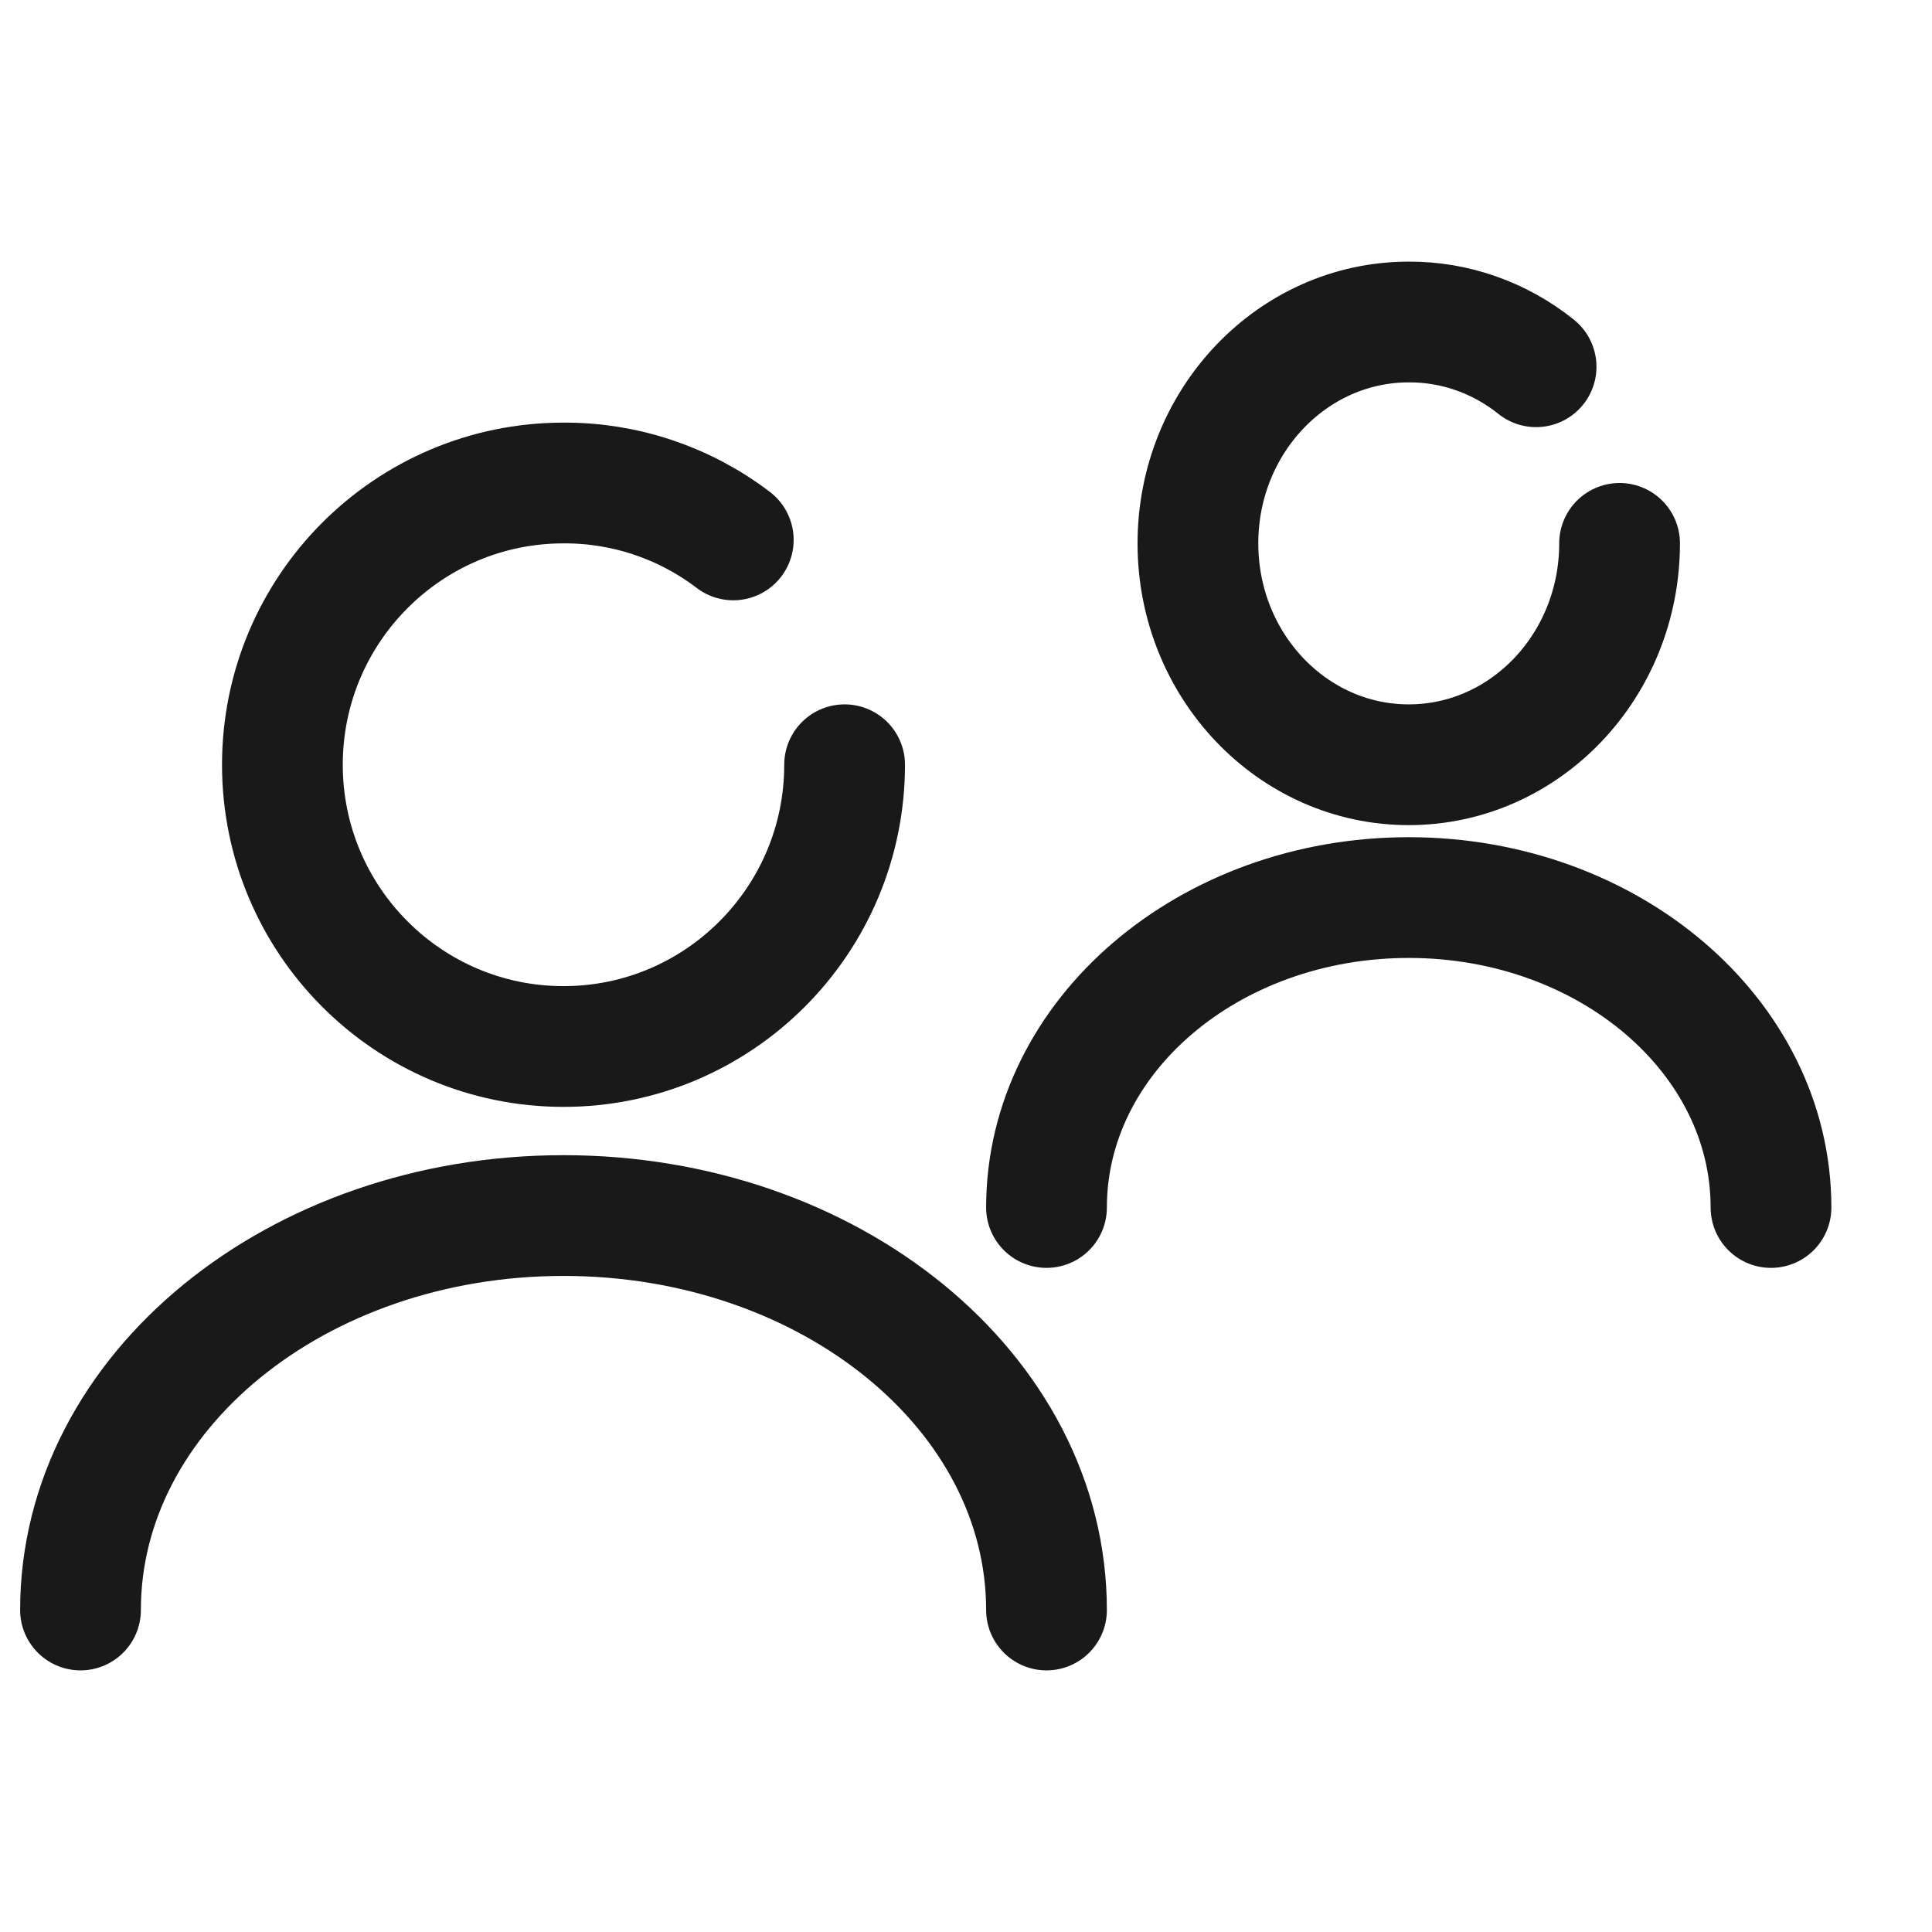 <svg width="24" height="24" viewBox="0 0 24 24" fill="none" xmlns="http://www.w3.org/2000/svg">
<path d="M19.082 4.556C18.628 4.192 18.071 3.997 17.5 4C16.054 4 14.881 5.232 14.881 6.75C14.881 8.268 16.054 9.5 17.5 9.5C18.946 9.5 20.119 8.268 20.119 6.75M22 15C22 12.871 19.983 11.15 17.5 11.15C15.017 11.15 13 12.871 13 15" stroke="#191919" stroke-width="1.5" stroke-linecap="round" stroke-linejoin="round"/>
<path d="M9.109 6.707C8.503 6.245 7.762 5.996 7 6C5.072 6 3.508 7.568 3.508 9.5C3.508 11.432 5.072 13 7 13C8.928 13 10.492 11.432 10.492 9.5M13 20C13 17.291 10.311 15.1 7 15.1C3.689 15.1 1 17.291 1 20" stroke="#191919" stroke-width="1.5" stroke-linecap="round" stroke-linejoin="round"/>
</svg>
